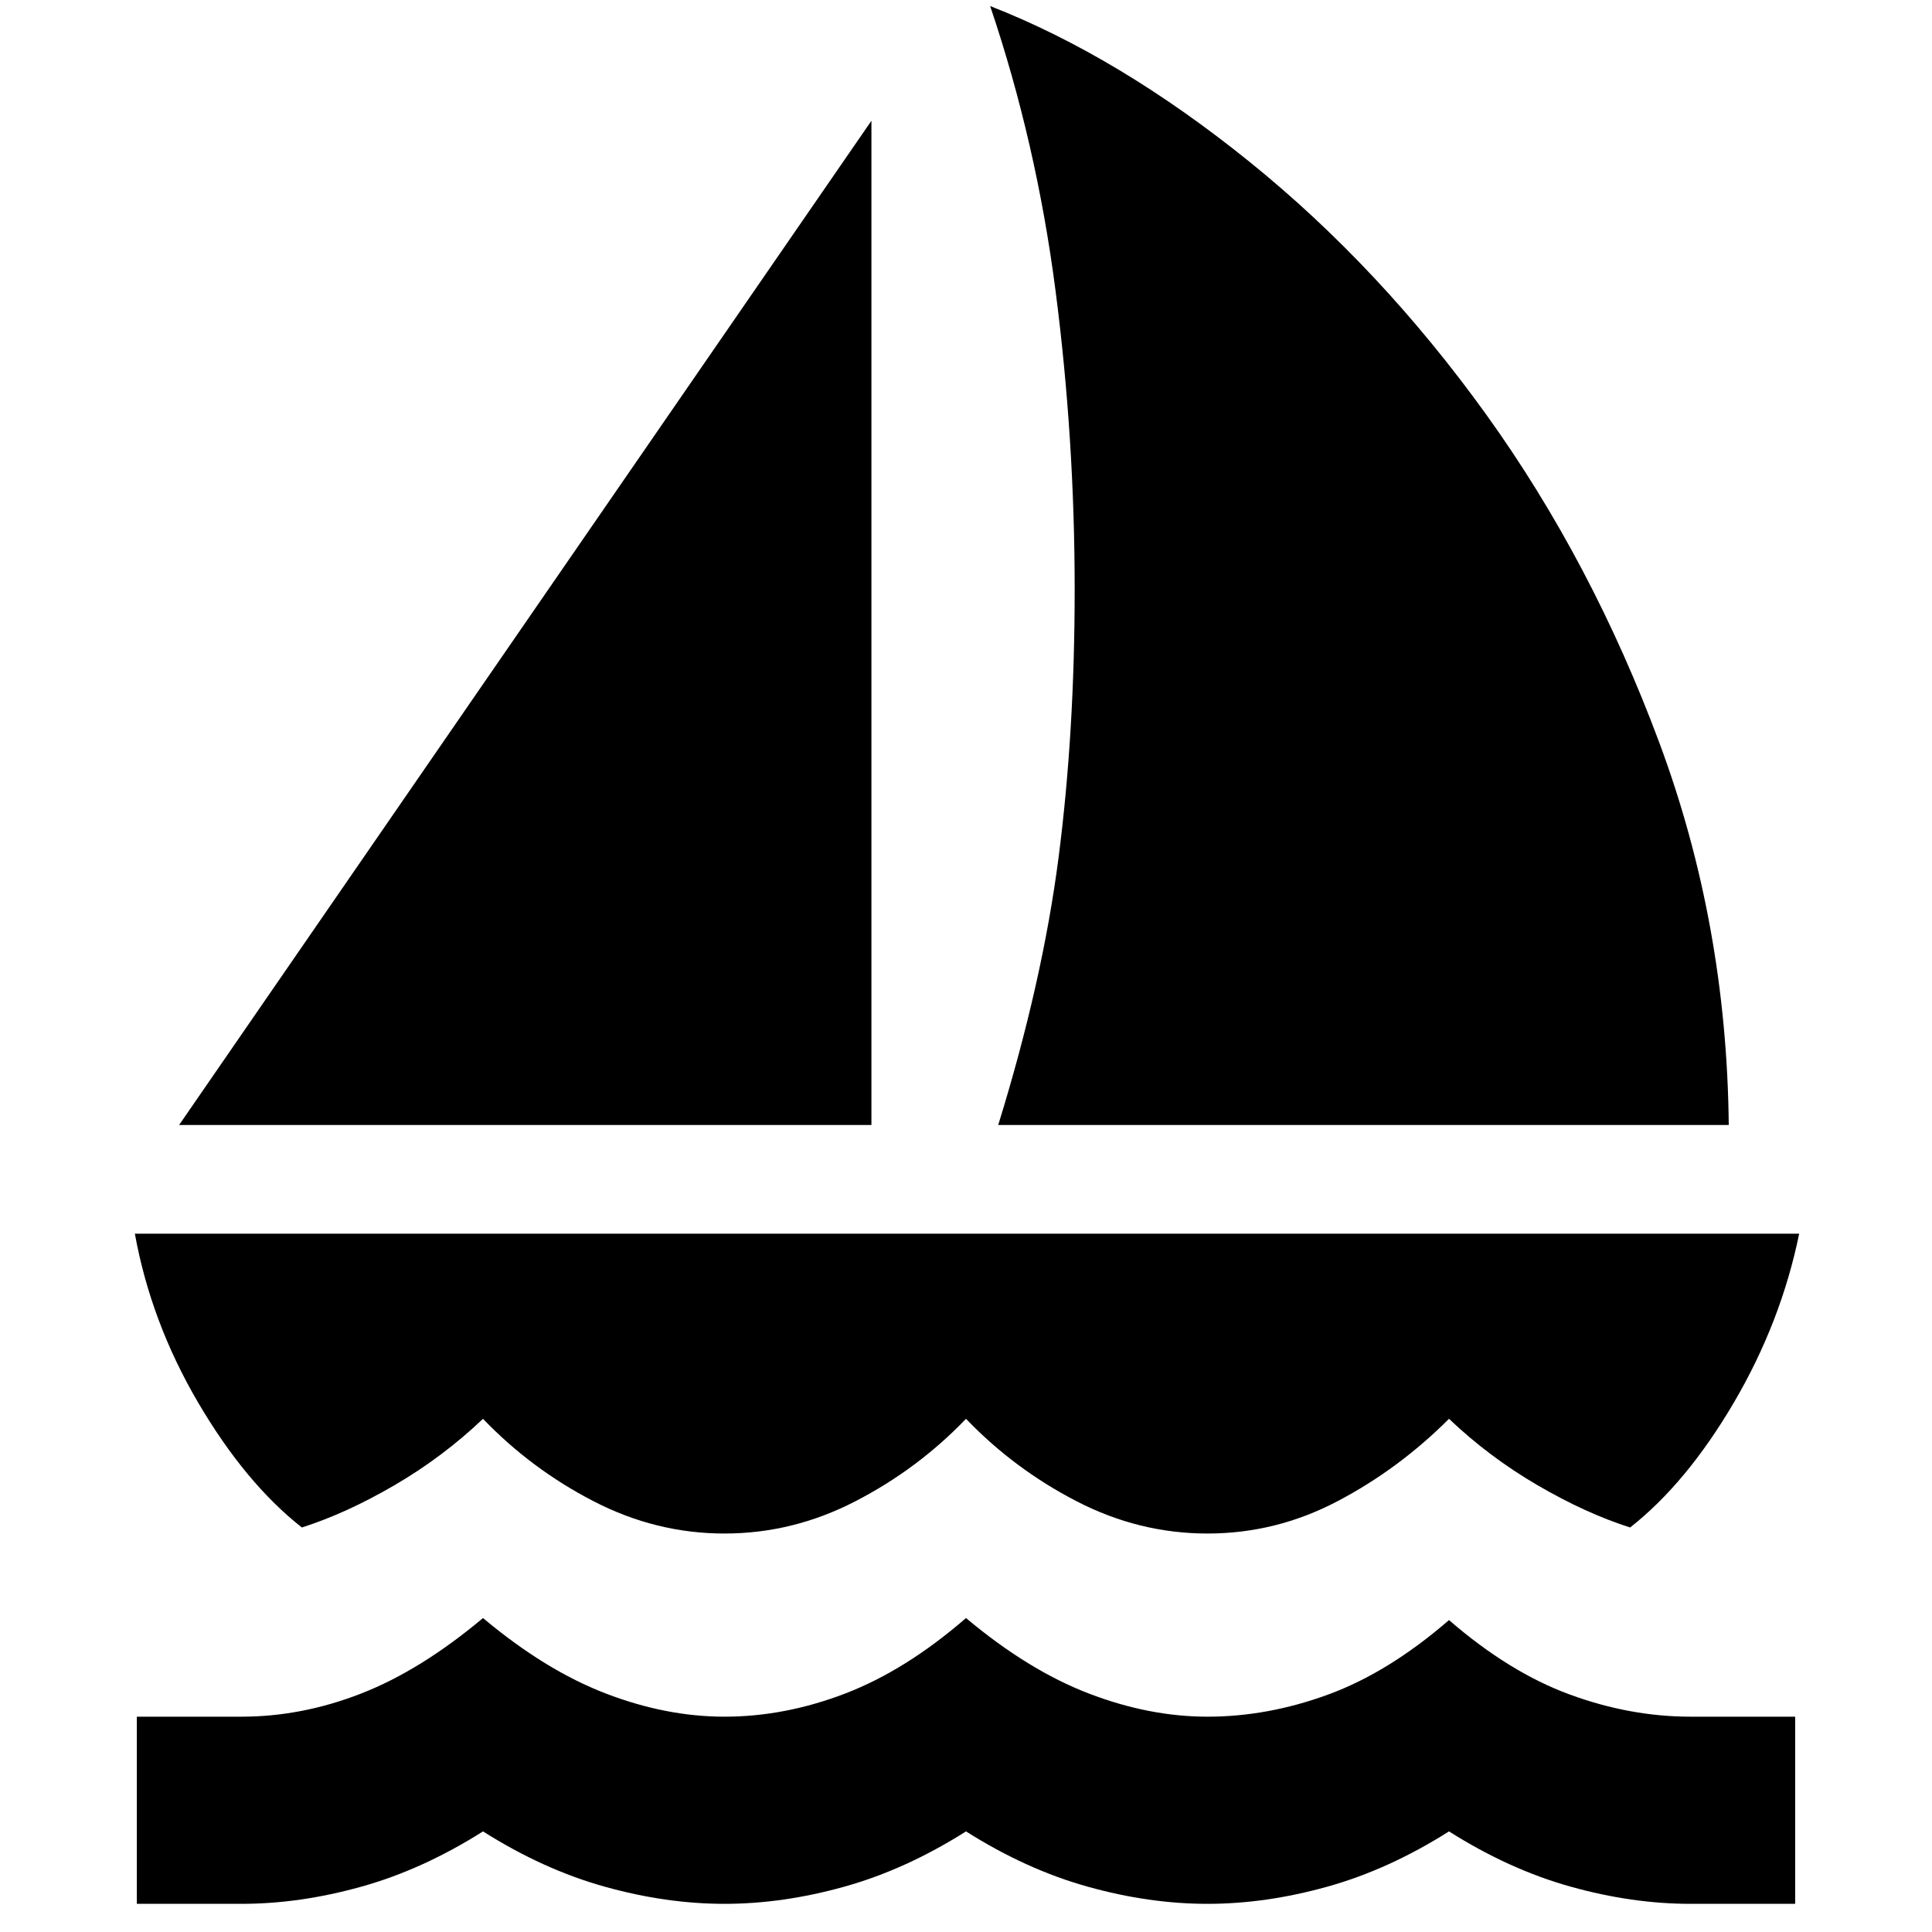 <svg xmlns="http://www.w3.org/2000/svg" height="40" width="40"><path d="M3.708 23.292 18.042 2.5V23.292ZM20.667 23.292Q21.583 20.333 21.917 17.75Q22.25 15.167 22.25 12.208Q22.25 9.083 21.854 6.021Q21.458 2.958 20.5 0.125Q23.167 1.167 25.875 3.354Q28.583 5.542 30.771 8.583Q32.958 11.625 34.354 15.375Q35.75 19.125 35.792 23.292ZM15 31.75Q13.583 31.75 12.292 31.083Q11 30.417 10 29.375Q9.167 30.167 8.167 30.75Q7.167 31.333 6.25 31.625Q5.083 30.708 4.104 29.042Q3.125 27.375 2.792 25.542H37.25Q36.875 27.375 35.896 29.042Q34.917 30.708 33.75 31.625Q32.833 31.333 31.833 30.75Q30.833 30.167 30 29.375Q28.958 30.417 27.688 31.083Q26.417 31.75 25 31.75Q23.583 31.75 22.292 31.083Q21 30.417 20 29.375Q19 30.417 17.708 31.083Q16.417 31.75 15 31.75ZM2.833 39.417V35.542H5Q6.25 35.542 7.479 35.062Q8.708 34.583 10 33.5Q11.292 34.583 12.542 35.062Q13.792 35.542 15 35.542Q16.25 35.542 17.5 35.062Q18.75 34.583 20 33.5Q21.292 34.583 22.542 35.062Q23.792 35.542 25 35.542Q26.25 35.542 27.5 35.083Q28.75 34.625 30 33.542Q31.25 34.625 32.5 35.083Q33.75 35.542 35 35.542H37.167V39.417H35Q33.792 39.417 32.521 39.062Q31.25 38.708 30 37.917Q28.75 38.708 27.479 39.062Q26.208 39.417 25 39.417Q23.792 39.417 22.521 39.062Q21.25 38.708 20 37.917Q18.75 38.708 17.479 39.062Q16.208 39.417 15 39.417Q13.792 39.417 12.521 39.062Q11.25 38.708 10 37.917Q8.75 38.708 7.479 39.062Q6.208 39.417 5 39.417Z"/></svg>